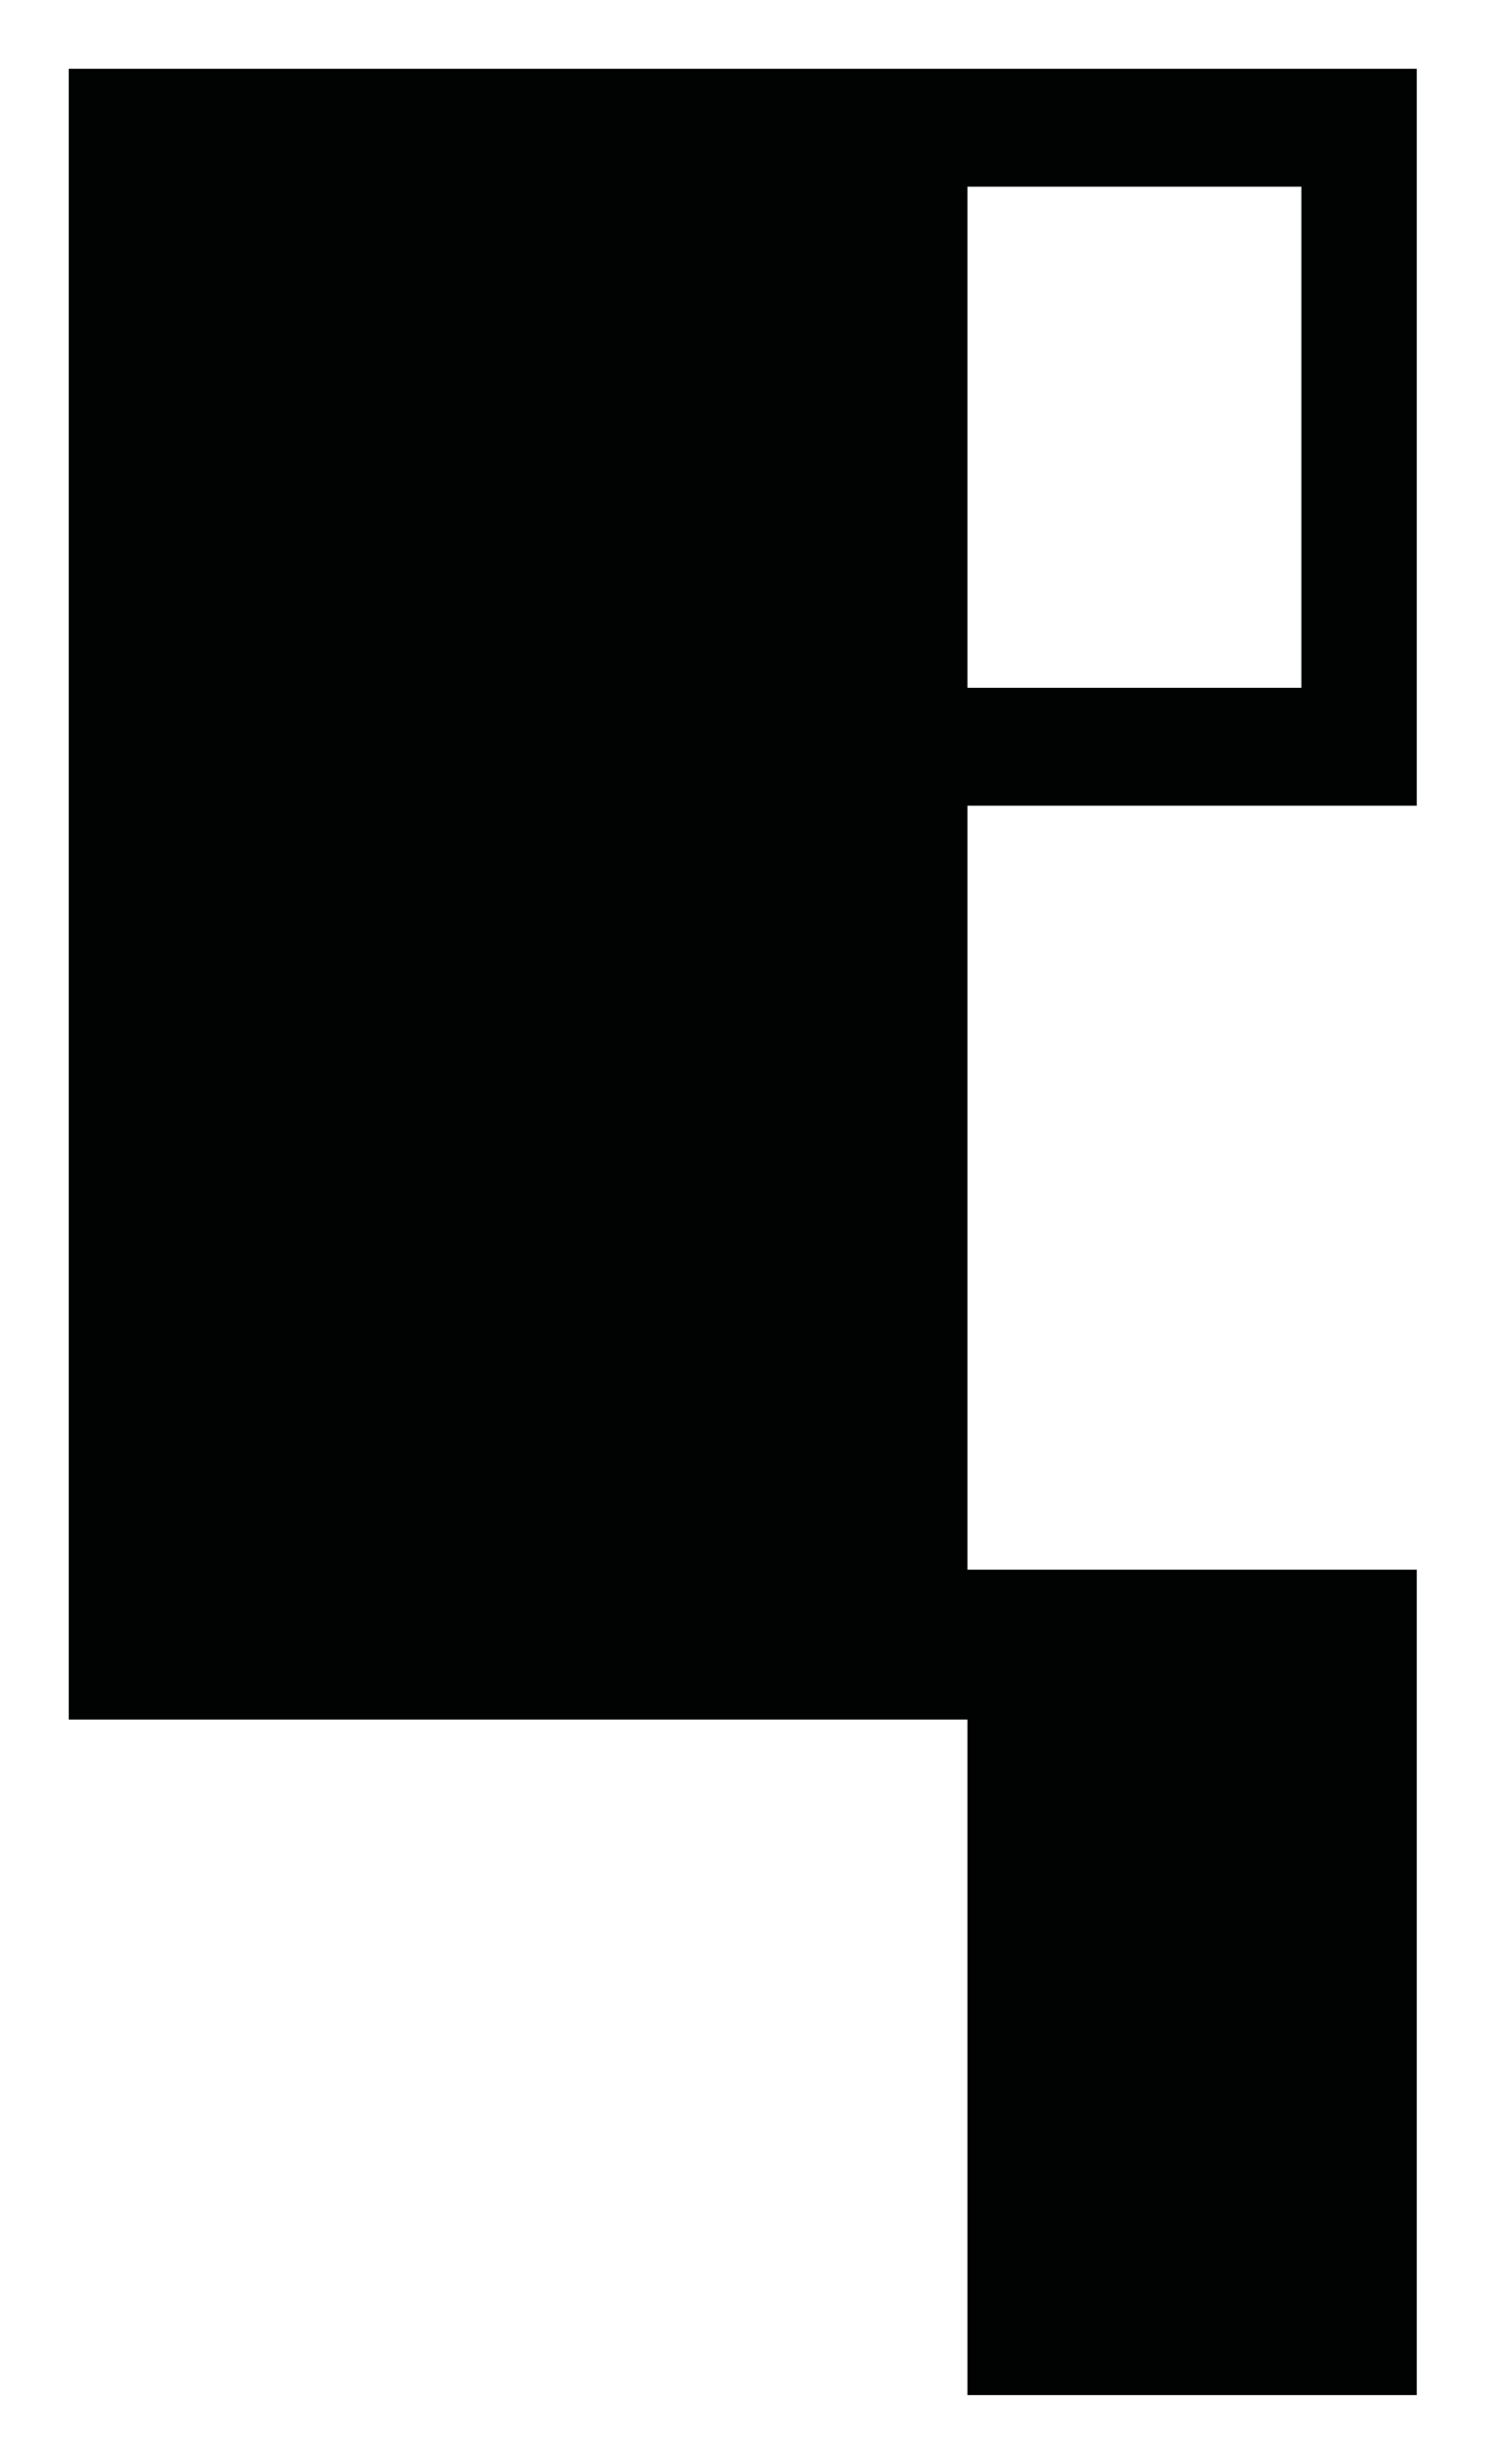 <svg id="graphical-elements-shape-19" baseProfile="tiny" xmlns="http://www.w3.org/2000/svg" viewBox="0 0 60.6 100.3">
  <path fill="#010202" d="M39.4 28V7.6H53V28H39.4zm0 35.9V32.8h18.3v-30H2.8V70h36.6v27.5h18.3V63.9H39.4z"/>
</svg>
